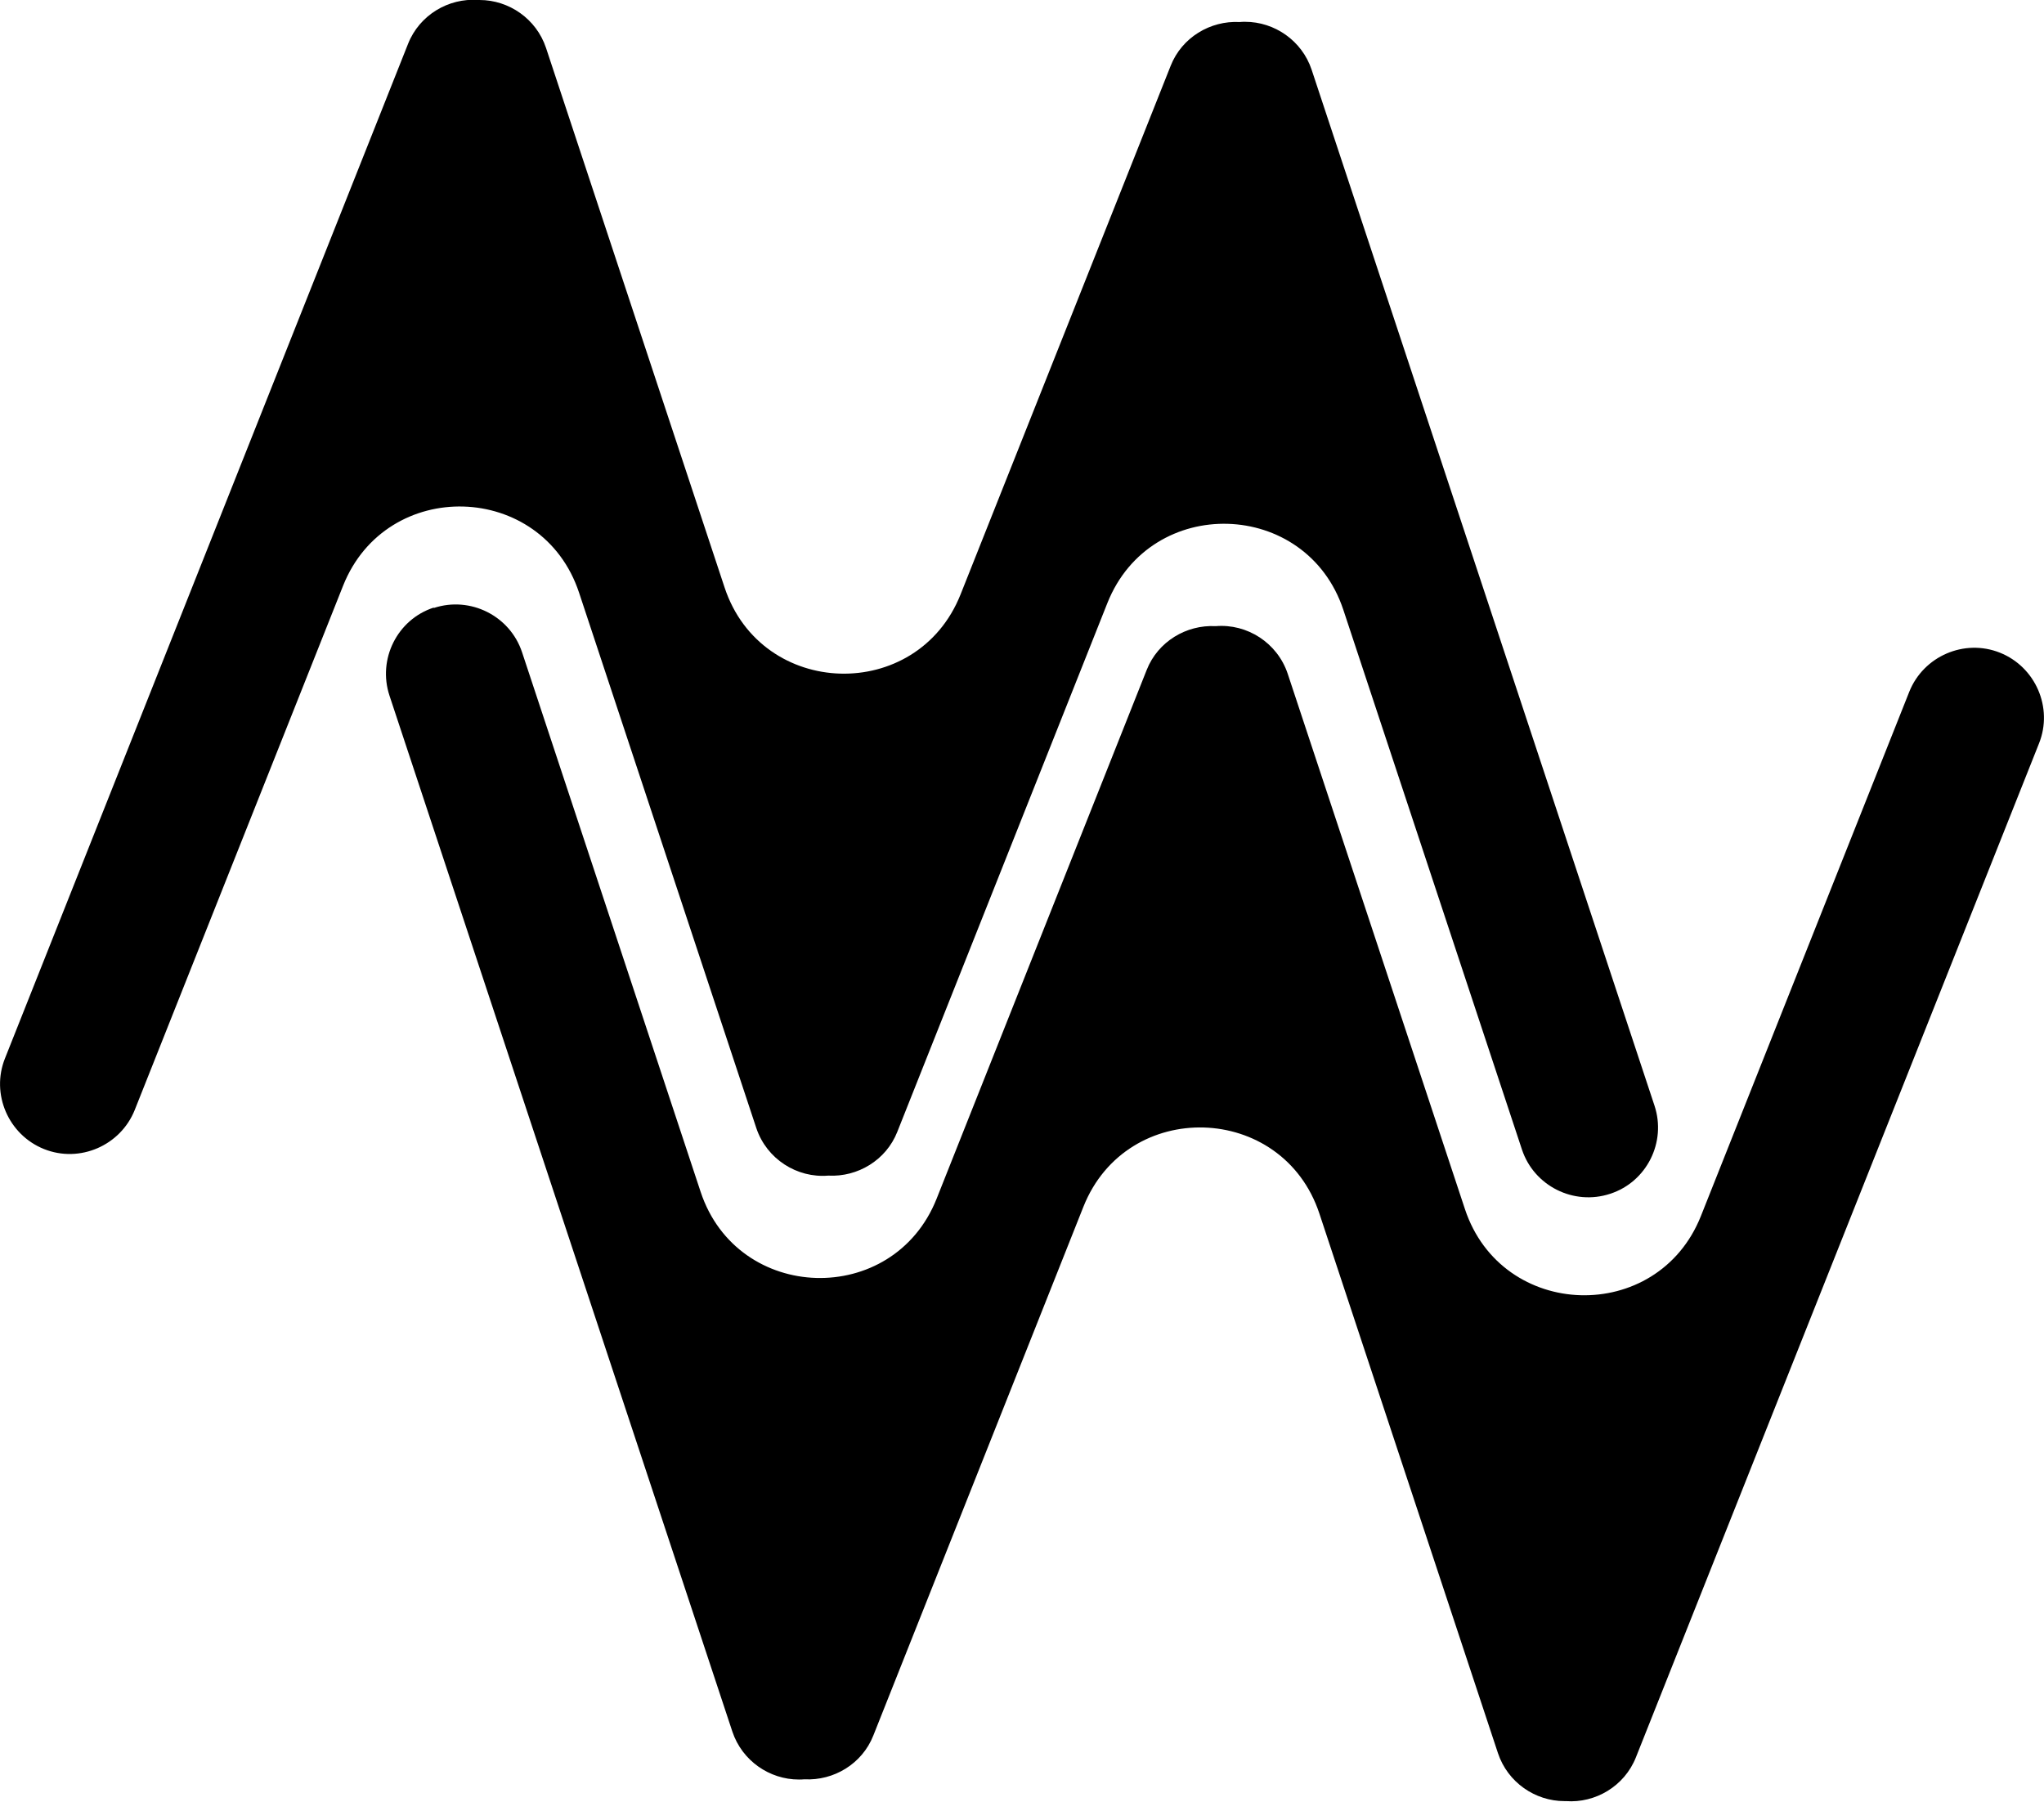 <?xml version="1.0" encoding="UTF-8"?>
<svg id="Layer_2" data-name="Layer 2" xmlns="http://www.w3.org/2000/svg" viewBox="0 0 94.67 83.45">
  <defs>
    <style>
      .cls-1 {
        stroke-width: 0px;
      }
    </style>
  </defs>
  <g id="Layer_1-2" data-name="Layer 1">
    <g>
      <path class="cls-1" d="M74.58,55.29c-1.69.56-3.53-.36-4.09-2.05l-8.27-24.99c-1.71-5.16-8.92-5.37-10.93-.32l-9.73,24.49c-.52,1.32-1.84,2.1-3.19,2.03h-.01c-1.45.12-2.85-.77-3.33-2.2l-8.21-24.8c-1.71-5.16-8.92-5.37-10.93-.32l-9.65,24.28c-.66,1.65-2.55,2.47-4.2,1.81-1.65-.66-2.47-2.55-1.81-4.2L18.9,2.03C19.43.69,20.78-.1,22.14,0c.02,0,.05,0,.07,0,1.36,0,2.63.87,3.08,2.22l8.27,24.99c1.71,5.16,8.92,5.37,10.93.32L54.22,3.05c.52-1.32,1.84-2.1,3.19-2.03h.01c.09-.01.17-.01.25-.01,1.36,0,2.63.87,3.08,2.22l15.88,47.98c.56,1.69-.36,3.53-2.05,4.08Z"/>
      <path class="cls-1" d="M20.09,28.16c1.69-.56,3.53.36,4.09,2.05l8.27,24.99c1.71,5.16,8.92,5.37,10.93.32l9.73-24.49c.52-1.32,1.84-2.1,3.19-2.03h.01c1.45-.12,2.85.77,3.33,2.2l8.21,24.8c1.71,5.16,8.92,5.37,10.93.32l9.65-24.28c.66-1.65,2.55-2.47,4.2-1.81,1.65.66,2.47,2.55,1.81,4.2l-18.67,46.96c-.53,1.34-1.88,2.13-3.24,2.03-.02,0-.05,0-.07,0-1.36,0-2.63-.87-3.08-2.22l-8.27-24.99c-1.71-5.16-8.92-5.37-10.93-.32l-9.73,24.49c-.52,1.32-1.84,2.1-3.19,2.03h-.01c-.09.01-.17.01-.25.01-1.36,0-2.63-.87-3.08-2.22l-15.88-47.98c-.56-1.69.36-3.53,2.05-4.08Z"/>
    </g>
  </g>
</svg>